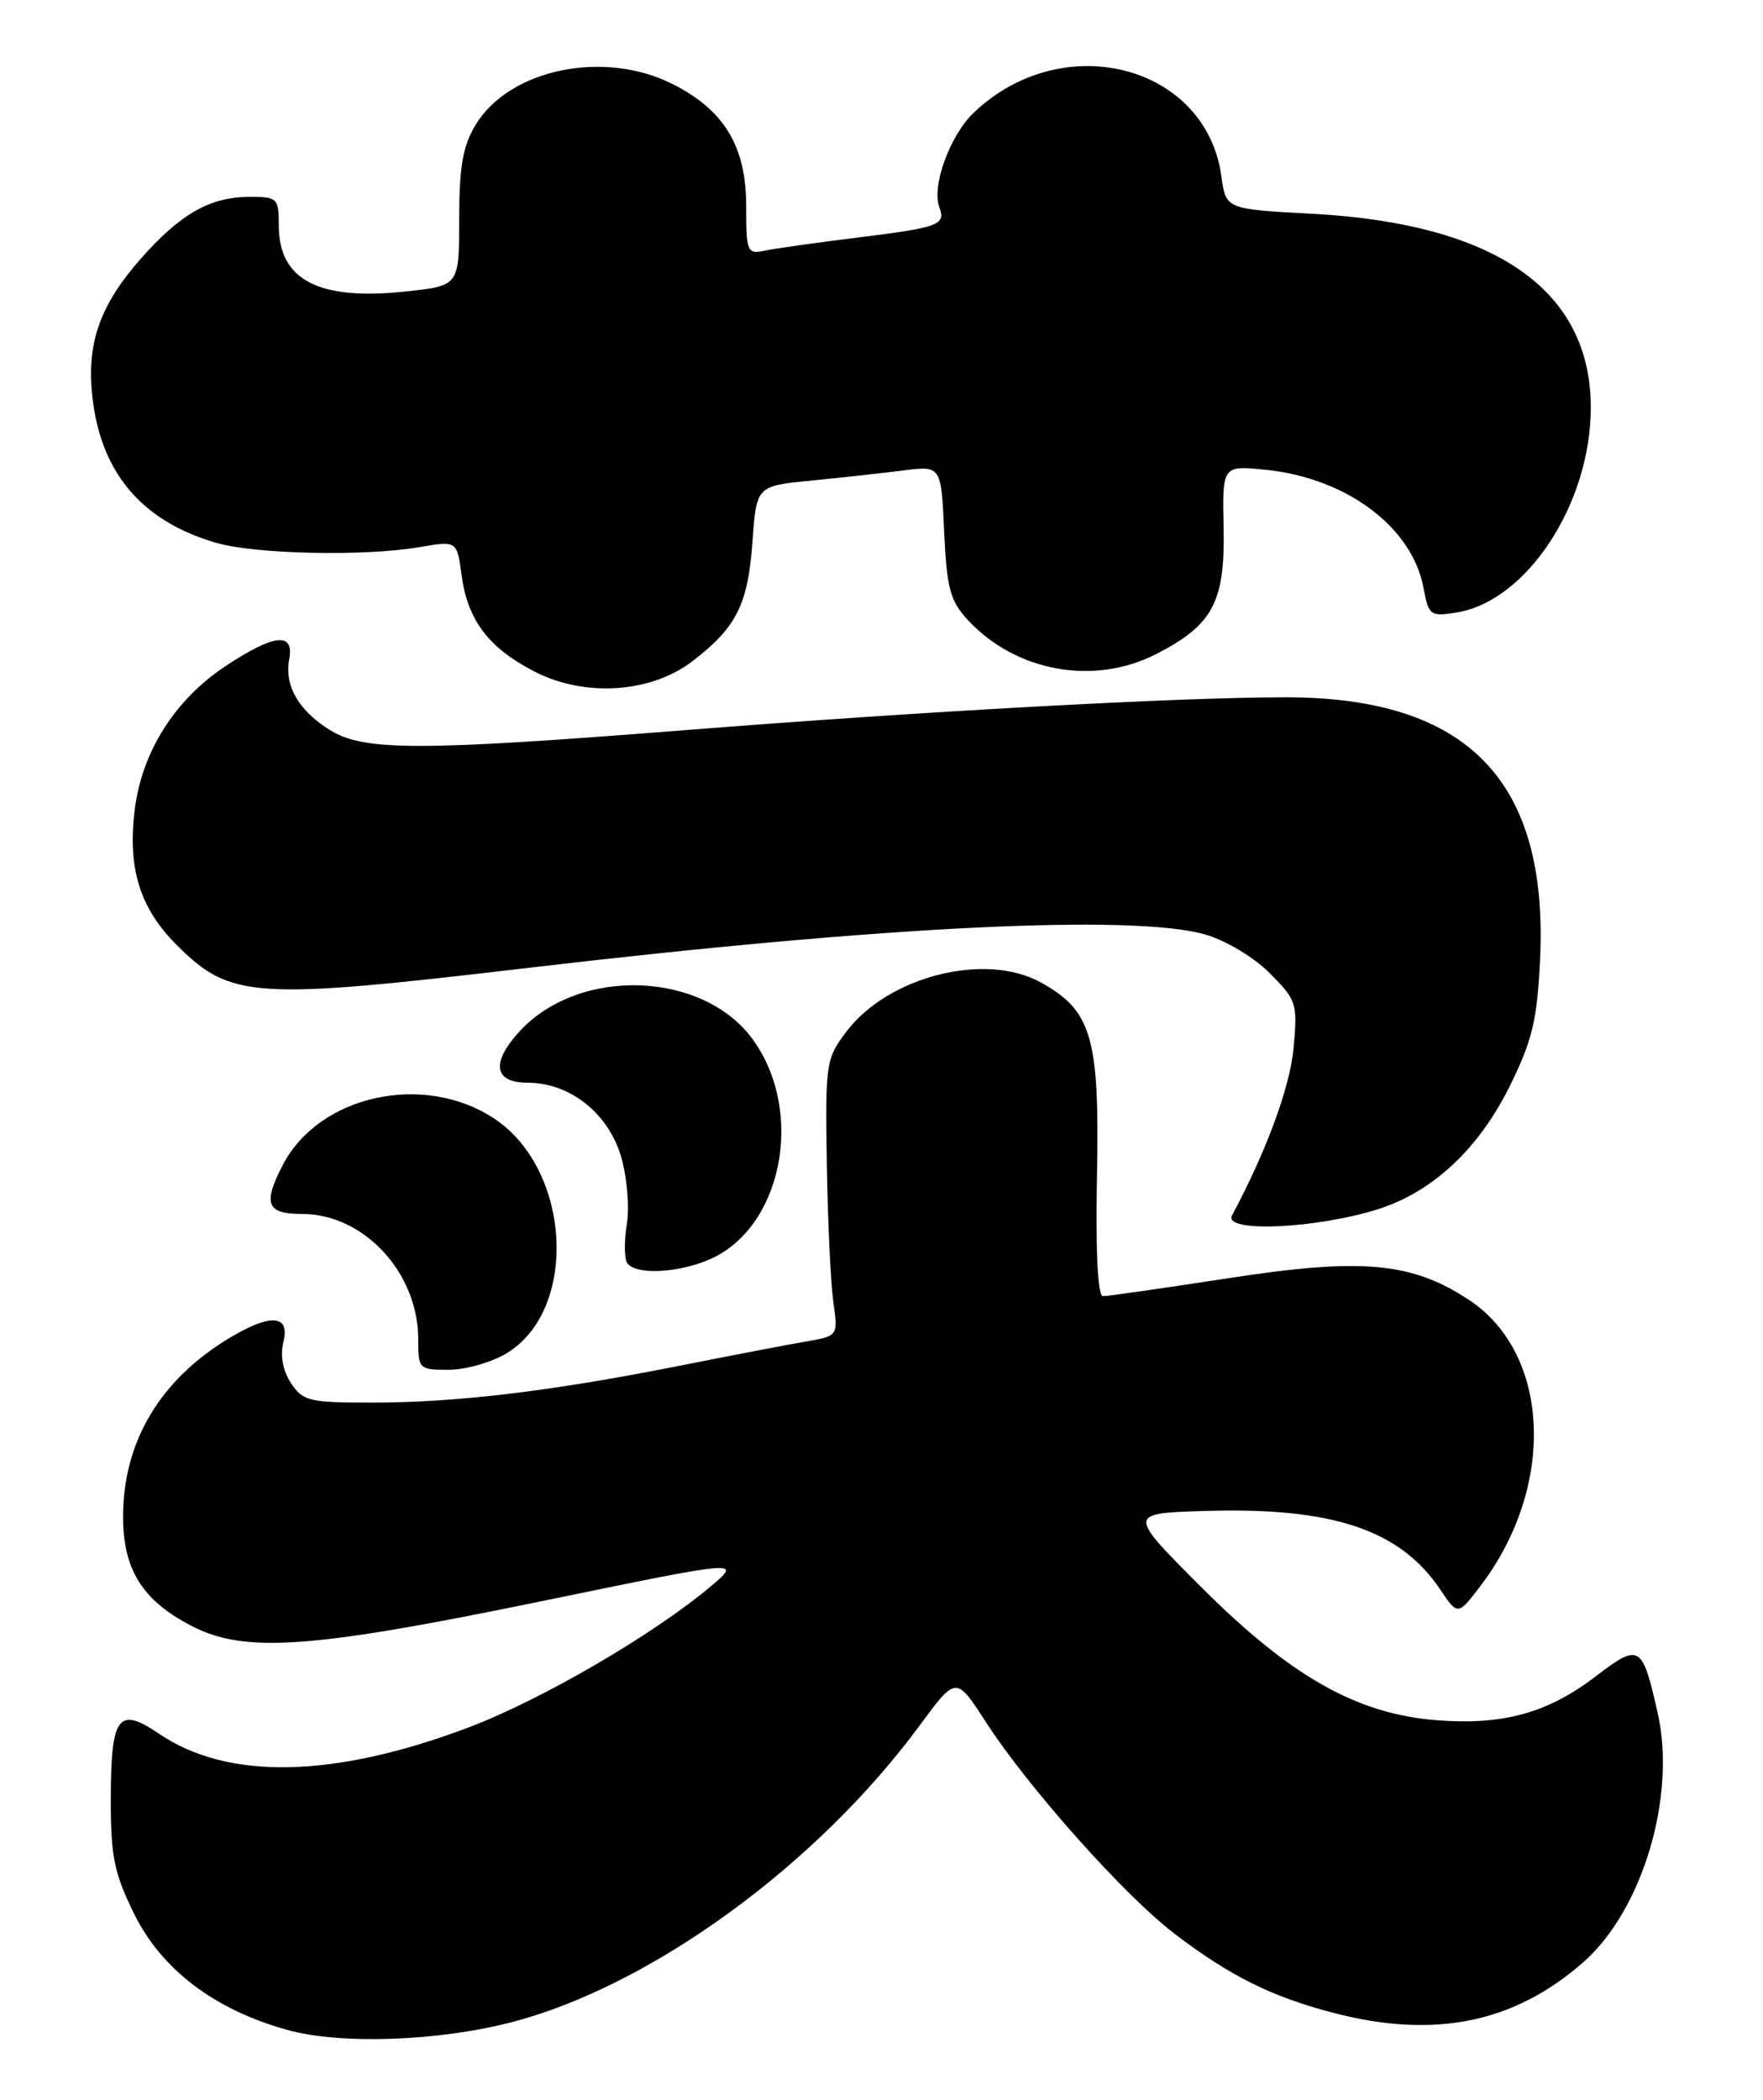 <?xml version="1.0" encoding="UTF-8" standalone="no"?>
<!DOCTYPE svg PUBLIC "-//W3C//DTD SVG 1.1//EN" "http://www.w3.org/Graphics/SVG/1.1/DTD/svg11.dtd" >
<svg xmlns="http://www.w3.org/2000/svg" xmlns:xlink="http://www.w3.org/1999/xlink" version="1.1" viewBox="0 0 215 256">
 <g >
 <path fill="currentColor"
d=" M 62.50 246.51 C 79.43 242.07 99.64 227.36 112.17 210.34 C 116.60 204.33 116.60 204.33 120.21 209.92 C 125.41 217.95 137.10 231.07 143.23 235.75 C 149.99 240.91 155.12 243.46 162.70 245.42 C 174.96 248.60 184.67 246.62 193.09 239.22 C 200.30 232.89 204.45 219.02 202.16 208.86 C 200.27 200.47 199.95 200.29 194.59 204.38 C 188.73 208.86 183.25 210.36 175.17 209.72 C 165.45 208.95 157.39 204.39 146.50 193.50 C 137.50 184.50 137.50 184.50 146.90 184.21 C 162.47 183.73 170.70 186.47 175.62 193.76 C 177.78 196.97 177.78 196.97 180.53 193.37 C 189.76 181.27 189.12 165.08 179.16 158.49 C 172.19 153.87 166.07 153.32 149.82 155.83 C 141.94 157.04 135.05 158.03 134.50 158.02 C 133.87 158.01 133.60 152.60 133.78 143.25 C 134.10 126.47 133.14 123.20 126.92 119.77 C 120.18 116.04 108.38 119.01 103.26 125.72 C 100.72 129.06 100.64 129.56 100.83 141.83 C 100.94 148.80 101.30 156.38 101.62 158.69 C 102.21 162.87 102.21 162.87 98.35 163.54 C 96.23 163.90 89.10 165.27 82.50 166.58 C 67.02 169.64 55.59 171.00 45.30 171.00 C 37.70 171.00 36.92 170.81 35.48 168.61 C 34.48 167.08 34.15 165.26 34.56 163.61 C 35.40 160.28 33.01 160.10 28.00 163.11 C 19.54 168.19 15.03 175.74 15.01 184.85 C 15.00 191.34 17.33 195.09 23.33 198.21 C 29.82 201.59 37.87 201.02 66.00 195.22 C 90.50 190.17 90.50 190.17 86.68 193.40 C 79.65 199.32 65.93 207.30 56.99 210.66 C 40.64 216.80 27.77 217.05 19.41 211.38 C 14.42 207.99 13.53 209.18 13.51 219.29 C 13.50 226.31 13.91 228.34 16.35 233.31 C 19.69 240.10 26.12 244.99 35.00 247.47 C 41.52 249.29 53.47 248.87 62.50 246.51 Z  M 61.81 164.97 C 70.56 159.64 69.66 142.61 60.30 136.39 C 51.72 130.69 38.90 133.50 34.48 142.04 C 32.03 146.78 32.51 148.00 36.85 148.00 C 44.36 148.00 51.00 155.15 51.00 163.25 C 51.00 166.92 51.08 167.00 54.75 167.00 C 56.81 166.99 59.99 166.08 61.81 164.97 Z  M 86.38 153.61 C 95.32 149.88 98.22 135.74 91.88 126.83 C 85.87 118.39 70.73 117.79 63.40 125.70 C 59.84 129.55 60.21 132.00 64.35 132.00 C 69.49 132.00 74.18 135.71 75.74 141.01 C 76.47 143.50 76.78 147.15 76.45 149.21 C 76.11 151.26 76.12 153.39 76.48 153.96 C 77.38 155.43 82.47 155.25 86.38 153.61 Z  M 168.11 147.40 C 174.76 145.28 180.38 140.01 184.16 132.33 C 186.87 126.82 187.46 124.34 187.81 117.03 C 188.86 95.16 178.97 84.99 156.71 85.01 C 143.58 85.02 112.58 86.72 83.50 89.02 C 51.17 91.57 44.45 91.57 40.31 89.05 C 36.46 86.70 34.65 83.60 35.27 80.39 C 35.91 77.02 33.44 77.28 27.53 81.19 C 21.32 85.30 17.32 91.62 16.43 98.70 C 15.54 105.84 17.05 110.72 21.54 115.20 C 28.11 121.77 30.89 121.95 64.50 117.99 C 107.54 112.92 138.07 111.41 146.94 113.92 C 149.46 114.64 152.87 116.67 154.83 118.63 C 158.13 121.93 158.25 122.31 157.75 127.80 C 157.32 132.52 154.43 140.38 150.25 148.17 C 149.09 150.31 160.48 149.82 168.11 147.40 Z  M 84.42 80.63 C 89.79 76.53 91.22 73.71 91.76 66.09 C 92.25 59.25 92.25 59.25 98.88 58.60 C 102.52 58.24 107.59 57.68 110.14 57.36 C 114.78 56.77 114.78 56.77 115.14 64.81 C 115.46 71.70 115.86 73.23 118.00 75.56 C 123.85 81.89 133.38 83.63 140.98 79.75 C 147.90 76.21 149.40 73.42 149.22 64.38 C 149.06 56.73 149.06 56.73 154.40 57.28 C 164.23 58.29 172.21 64.27 173.59 71.64 C 174.23 75.06 174.42 75.19 177.65 74.67 C 186.21 73.28 194.00 61.38 194.00 49.69 C 194.00 35.34 182.37 27.26 160.00 26.06 C 149.50 25.50 149.50 25.50 148.95 21.50 C 147.09 7.88 129.56 3.38 118.73 13.76 C 115.82 16.54 113.58 22.74 114.56 25.29 C 115.37 27.42 114.51 27.74 104.45 28.98 C 99.53 29.59 94.49 30.30 93.25 30.56 C 91.12 31.01 91.00 30.73 91.00 25.17 C 91.00 17.85 88.35 13.44 82.03 10.25 C 73.67 6.03 62.17 8.40 58.02 15.19 C 56.44 17.79 56.01 20.24 56.00 26.67 C 56.00 34.84 56.00 34.84 49.52 35.53 C 38.86 36.68 34.00 34.16 34.00 27.50 C 34.00 24.16 33.84 24.00 30.45 24.00 C 25.63 24.00 21.99 26.07 17.16 31.55 C 12.26 37.12 10.62 41.66 11.22 47.95 C 12.14 57.48 17.17 63.52 26.40 66.19 C 31.18 67.57 44.47 67.85 51.11 66.71 C 55.73 65.92 55.73 65.92 56.29 70.12 C 57.02 75.57 59.55 78.95 65.06 81.81 C 71.22 85.03 79.30 84.53 84.42 80.63 Z "/>
</g>
</svg>